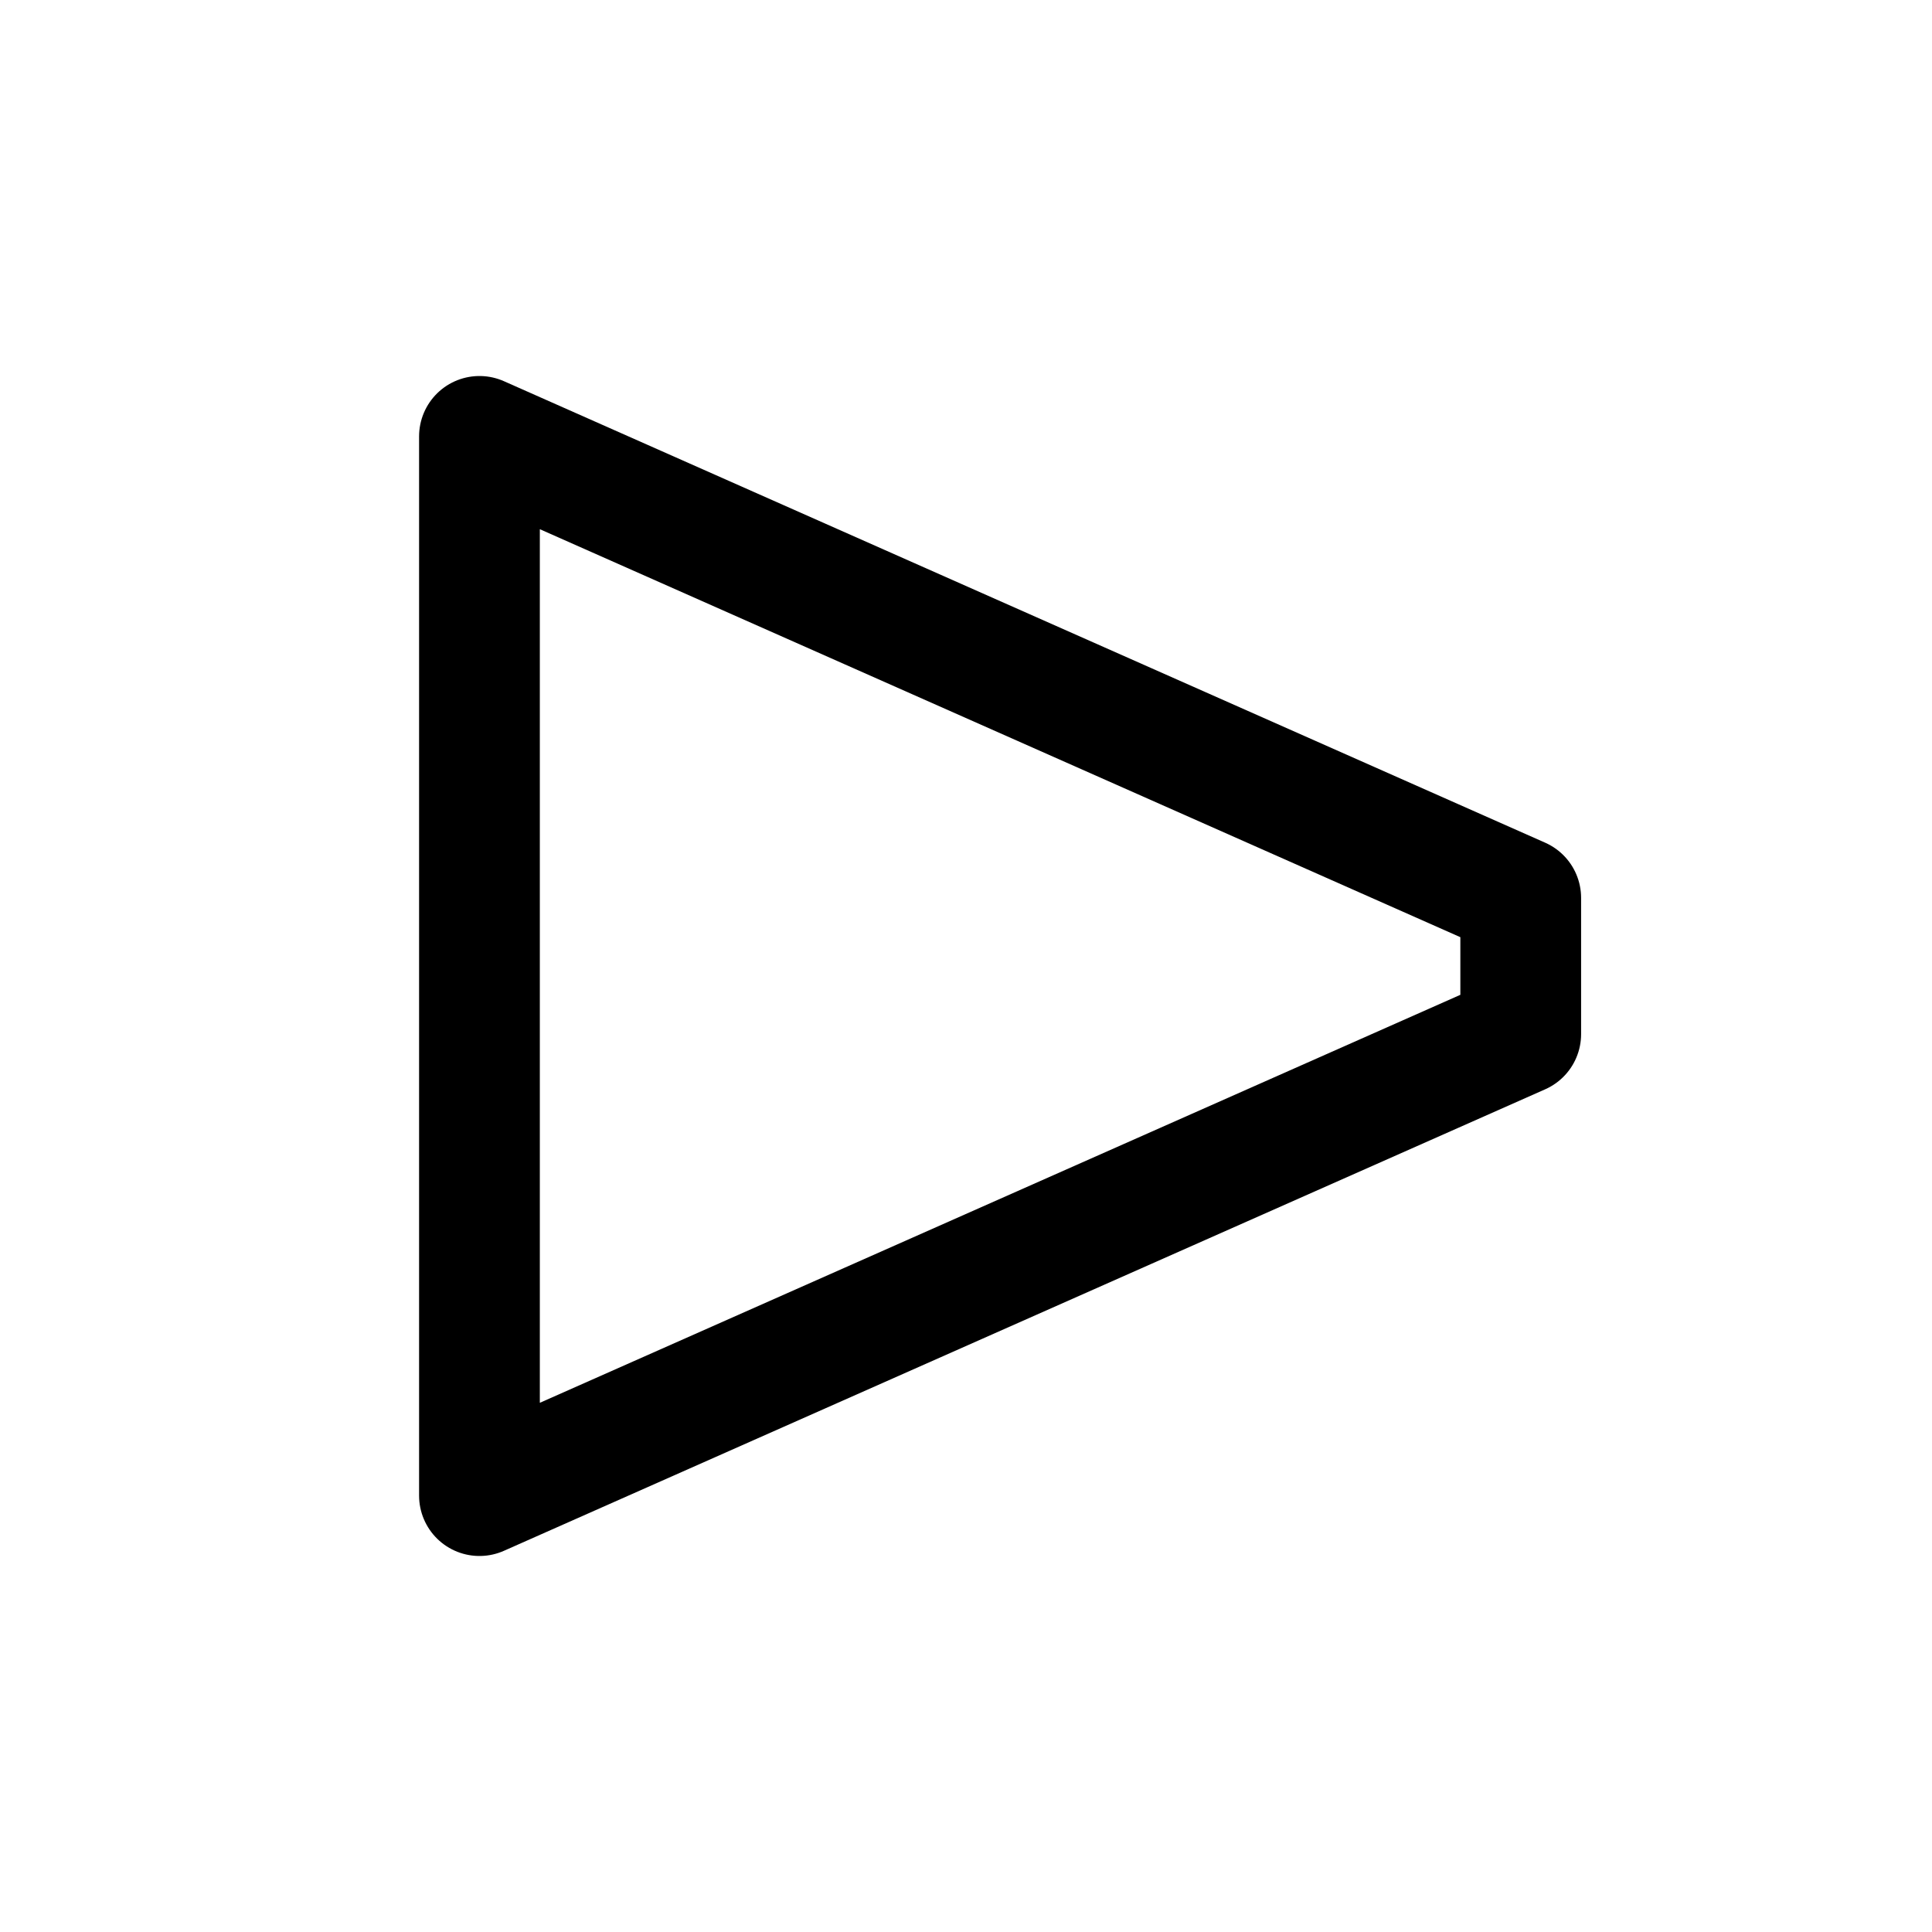 <svg xmlns="http://www.w3.org/2000/svg" viewBox="0 0 24 24" width="24" height="24" color="#000000" fill="none">
    <path d="M18.891 12.846L5.956 18.579L5.956 5.421L18.891 11.154Z" stroke="currentColor" stroke-width="1.5" stroke-linejoin="round" stroke-linecap="square" />
</svg>

